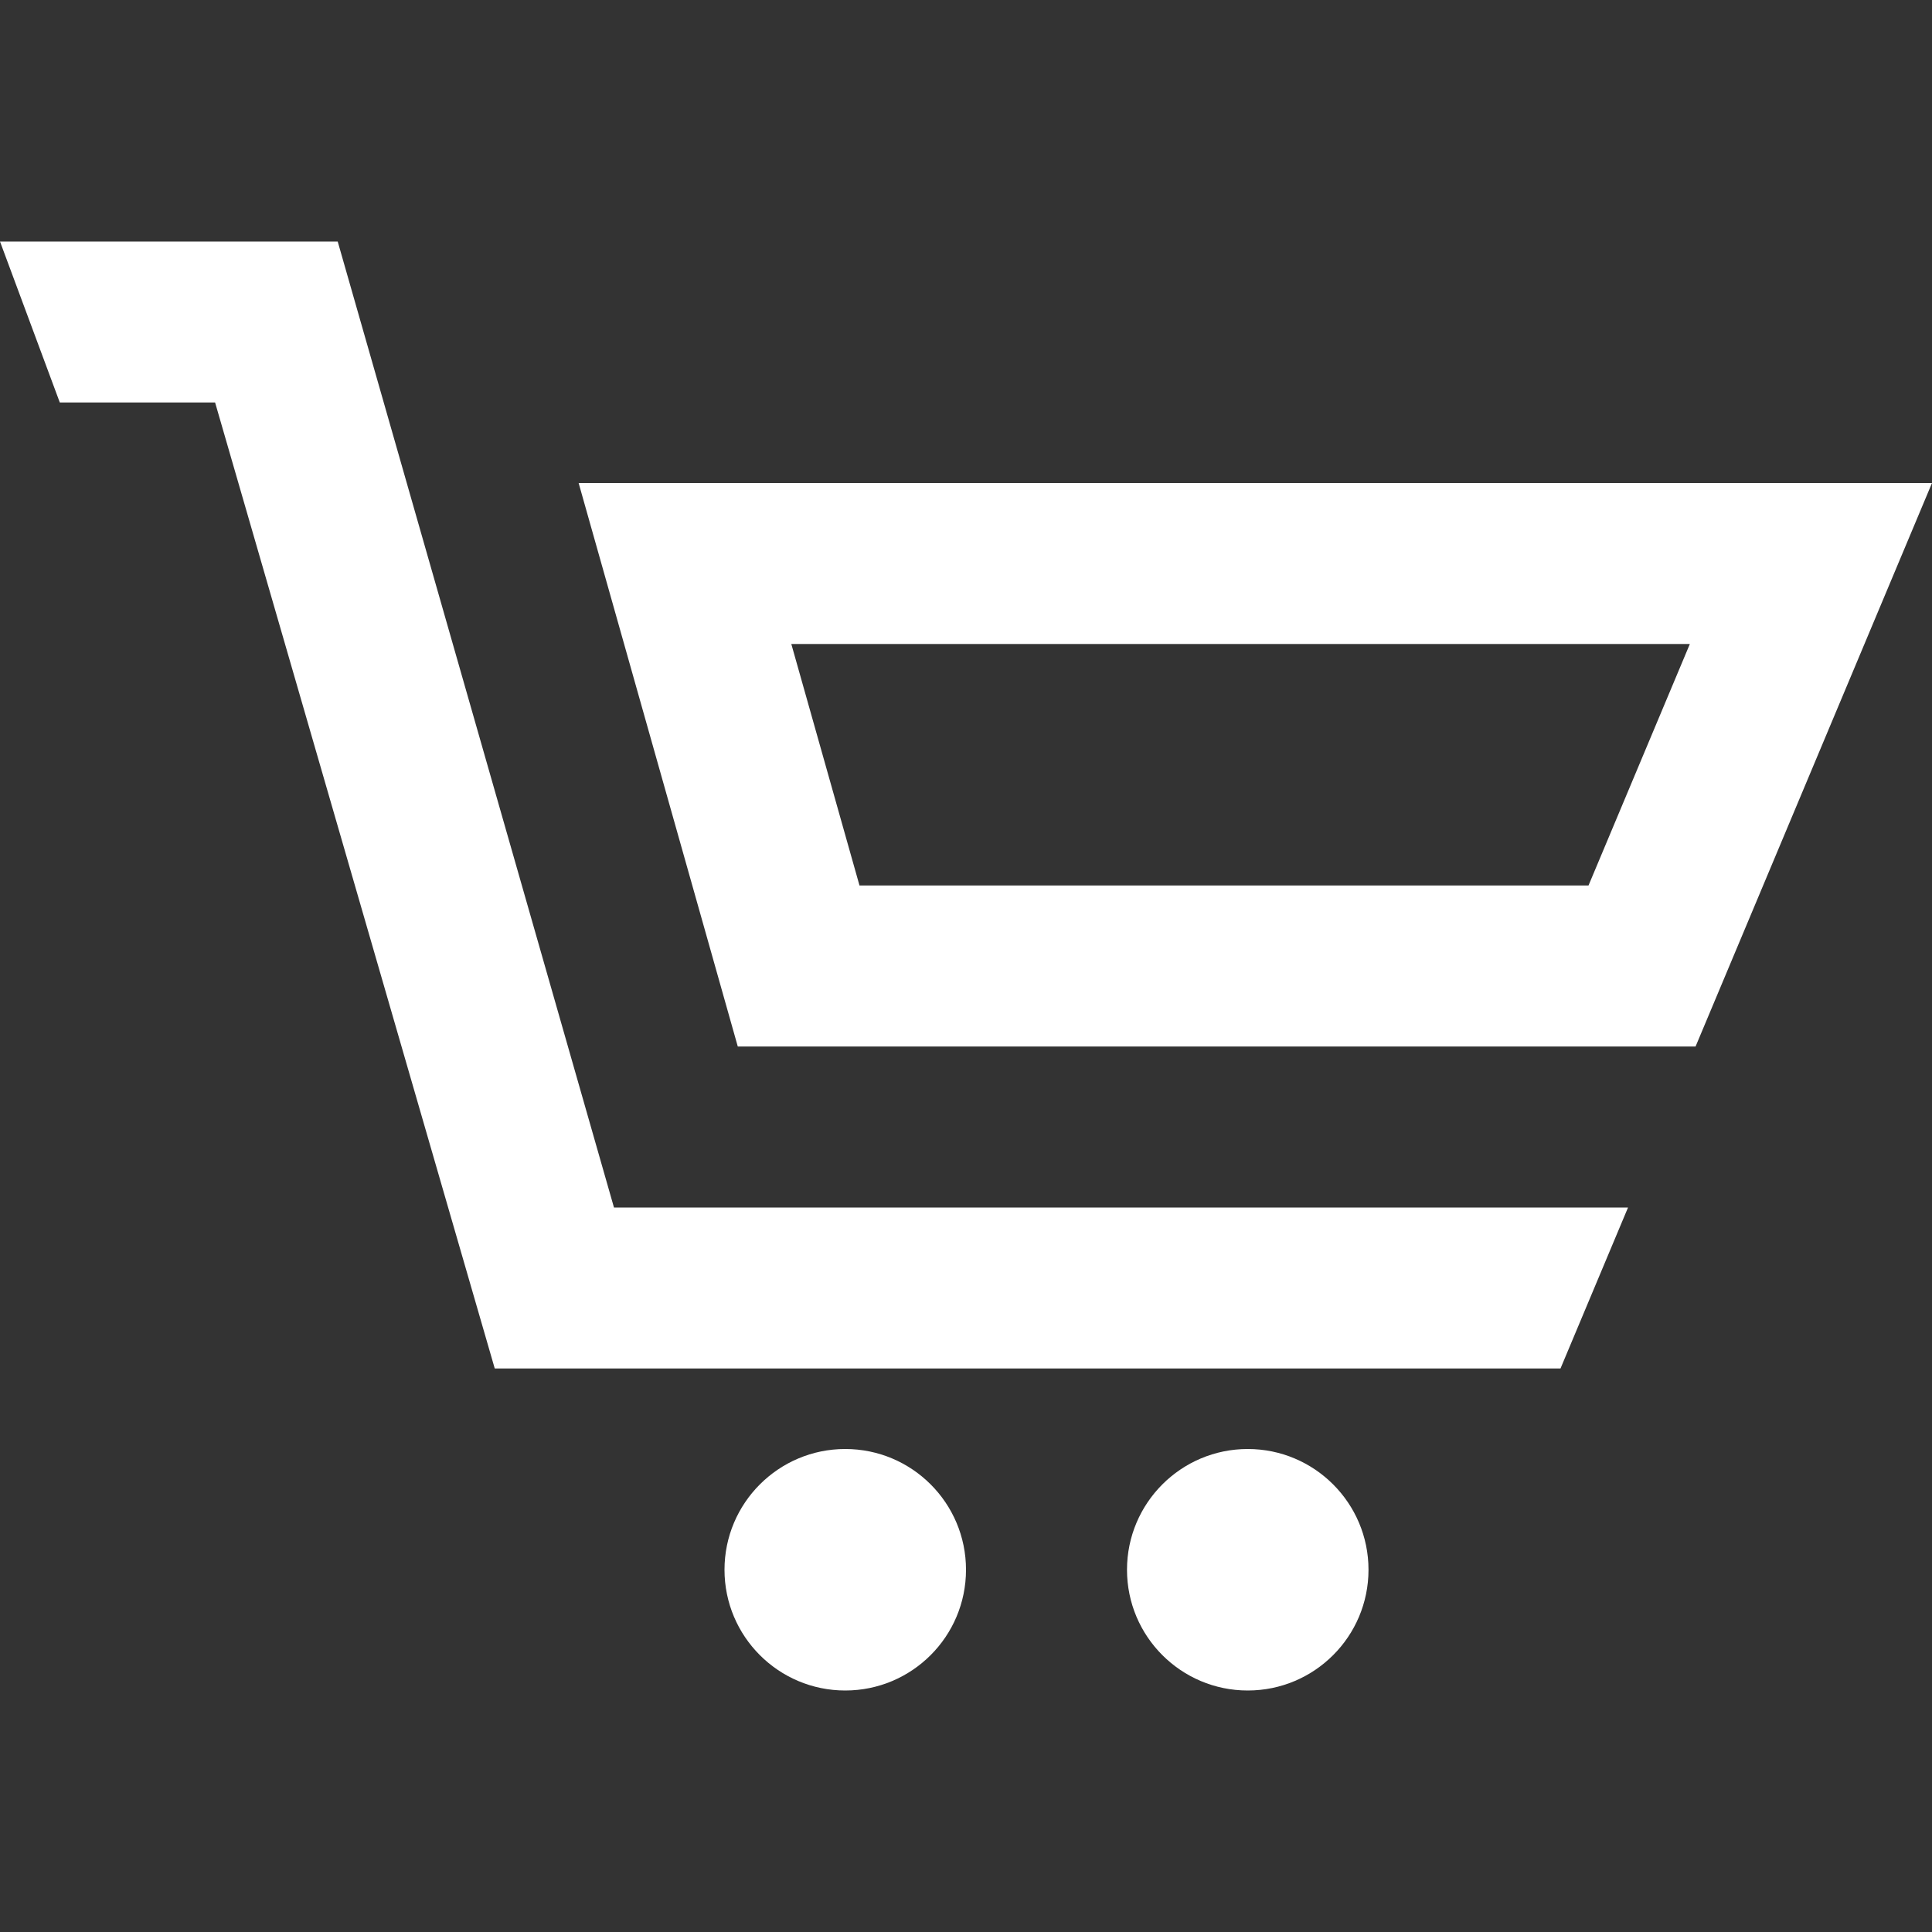 <?xml version="1.0" encoding="UTF-8" standalone="no"?>
<svg
   xmlns:dc="http://purl.org/dc/elements/1.1/"
   xmlns:cc="http://creativecommons.org/ns#"
   xmlns:rdf="http://www.w3.org/1999/02/22-rdf-syntax-ns#"
   xmlns:svg="http://www.w3.org/2000/svg"
   xmlns="http://www.w3.org/2000/svg"
   xmlns:sodipodi="http://sodipodi.sourceforge.net/DTD/sodipodi-0.dtd"
   xmlns:inkscape="http://www.inkscape.org/namespaces/inkscape"
   width="24"
   height="24"
   viewBox="0 0 24 24"
   version="1.1"
   id="svg3682"
   sodipodi:docname="cart-reverse.svg"
   inkscape:version="0.92.1 r15371">
  <rect x="0" y="0" width="24" height="24" fill="#333333" stroke="none"/>
  <defs
     id="defs3686" />
  <sodipodi:namedview
     pagecolor="#ffffff"
     bordercolor="#666666"
     borderopacity="1"
     objecttolerance="10"
     gridtolerance="10"
     guidetolerance="10"
     inkscape:pageopacity="0"
     inkscape:pageshadow="2"
     inkscape:window-width="1920"
     inkscape:window-height="1018"
     id="namedview3684"
     showgrid="false"
     inkscape:zoom="35.083333"
     inkscape:cx="10.403354"
     inkscape:cy="12"
     inkscape:window-x="1912"
     inkscape:window-y="-8"
     inkscape:window-maximized="1"
     inkscape:current-layer="svg3682" />
  <path fill="#FFFFFF"
     d="M 14,19.5 C 14,20.329 14.672,21 15.5,21 16.328,21 17,20.329 17,19.5 17,18.672 16.328,18 15.5,18 14.672,18 14,18.672 14,19.5 Z M 10.5,18 C 11.328,18 12,18.671 12,19.5 12,20.329 11.328,21 10.5,21 9.672,21 9,20.329 9,19.5 9,18.672 9.672,18 10.5,18 Z M 21.063,13 24,6 H 7.188 l 1.977,7 z M 9.83,8 h 11.162 l -1.259,3 H 10.677 Z M 4.195,3 7.627,15 h 12.597 l -0.839,2 H 6.146 L 2.672,5 H 0.743 L 0,3 Z"
     id="path3680"
     inkscape:connector-curvature="0" />
</svg>
